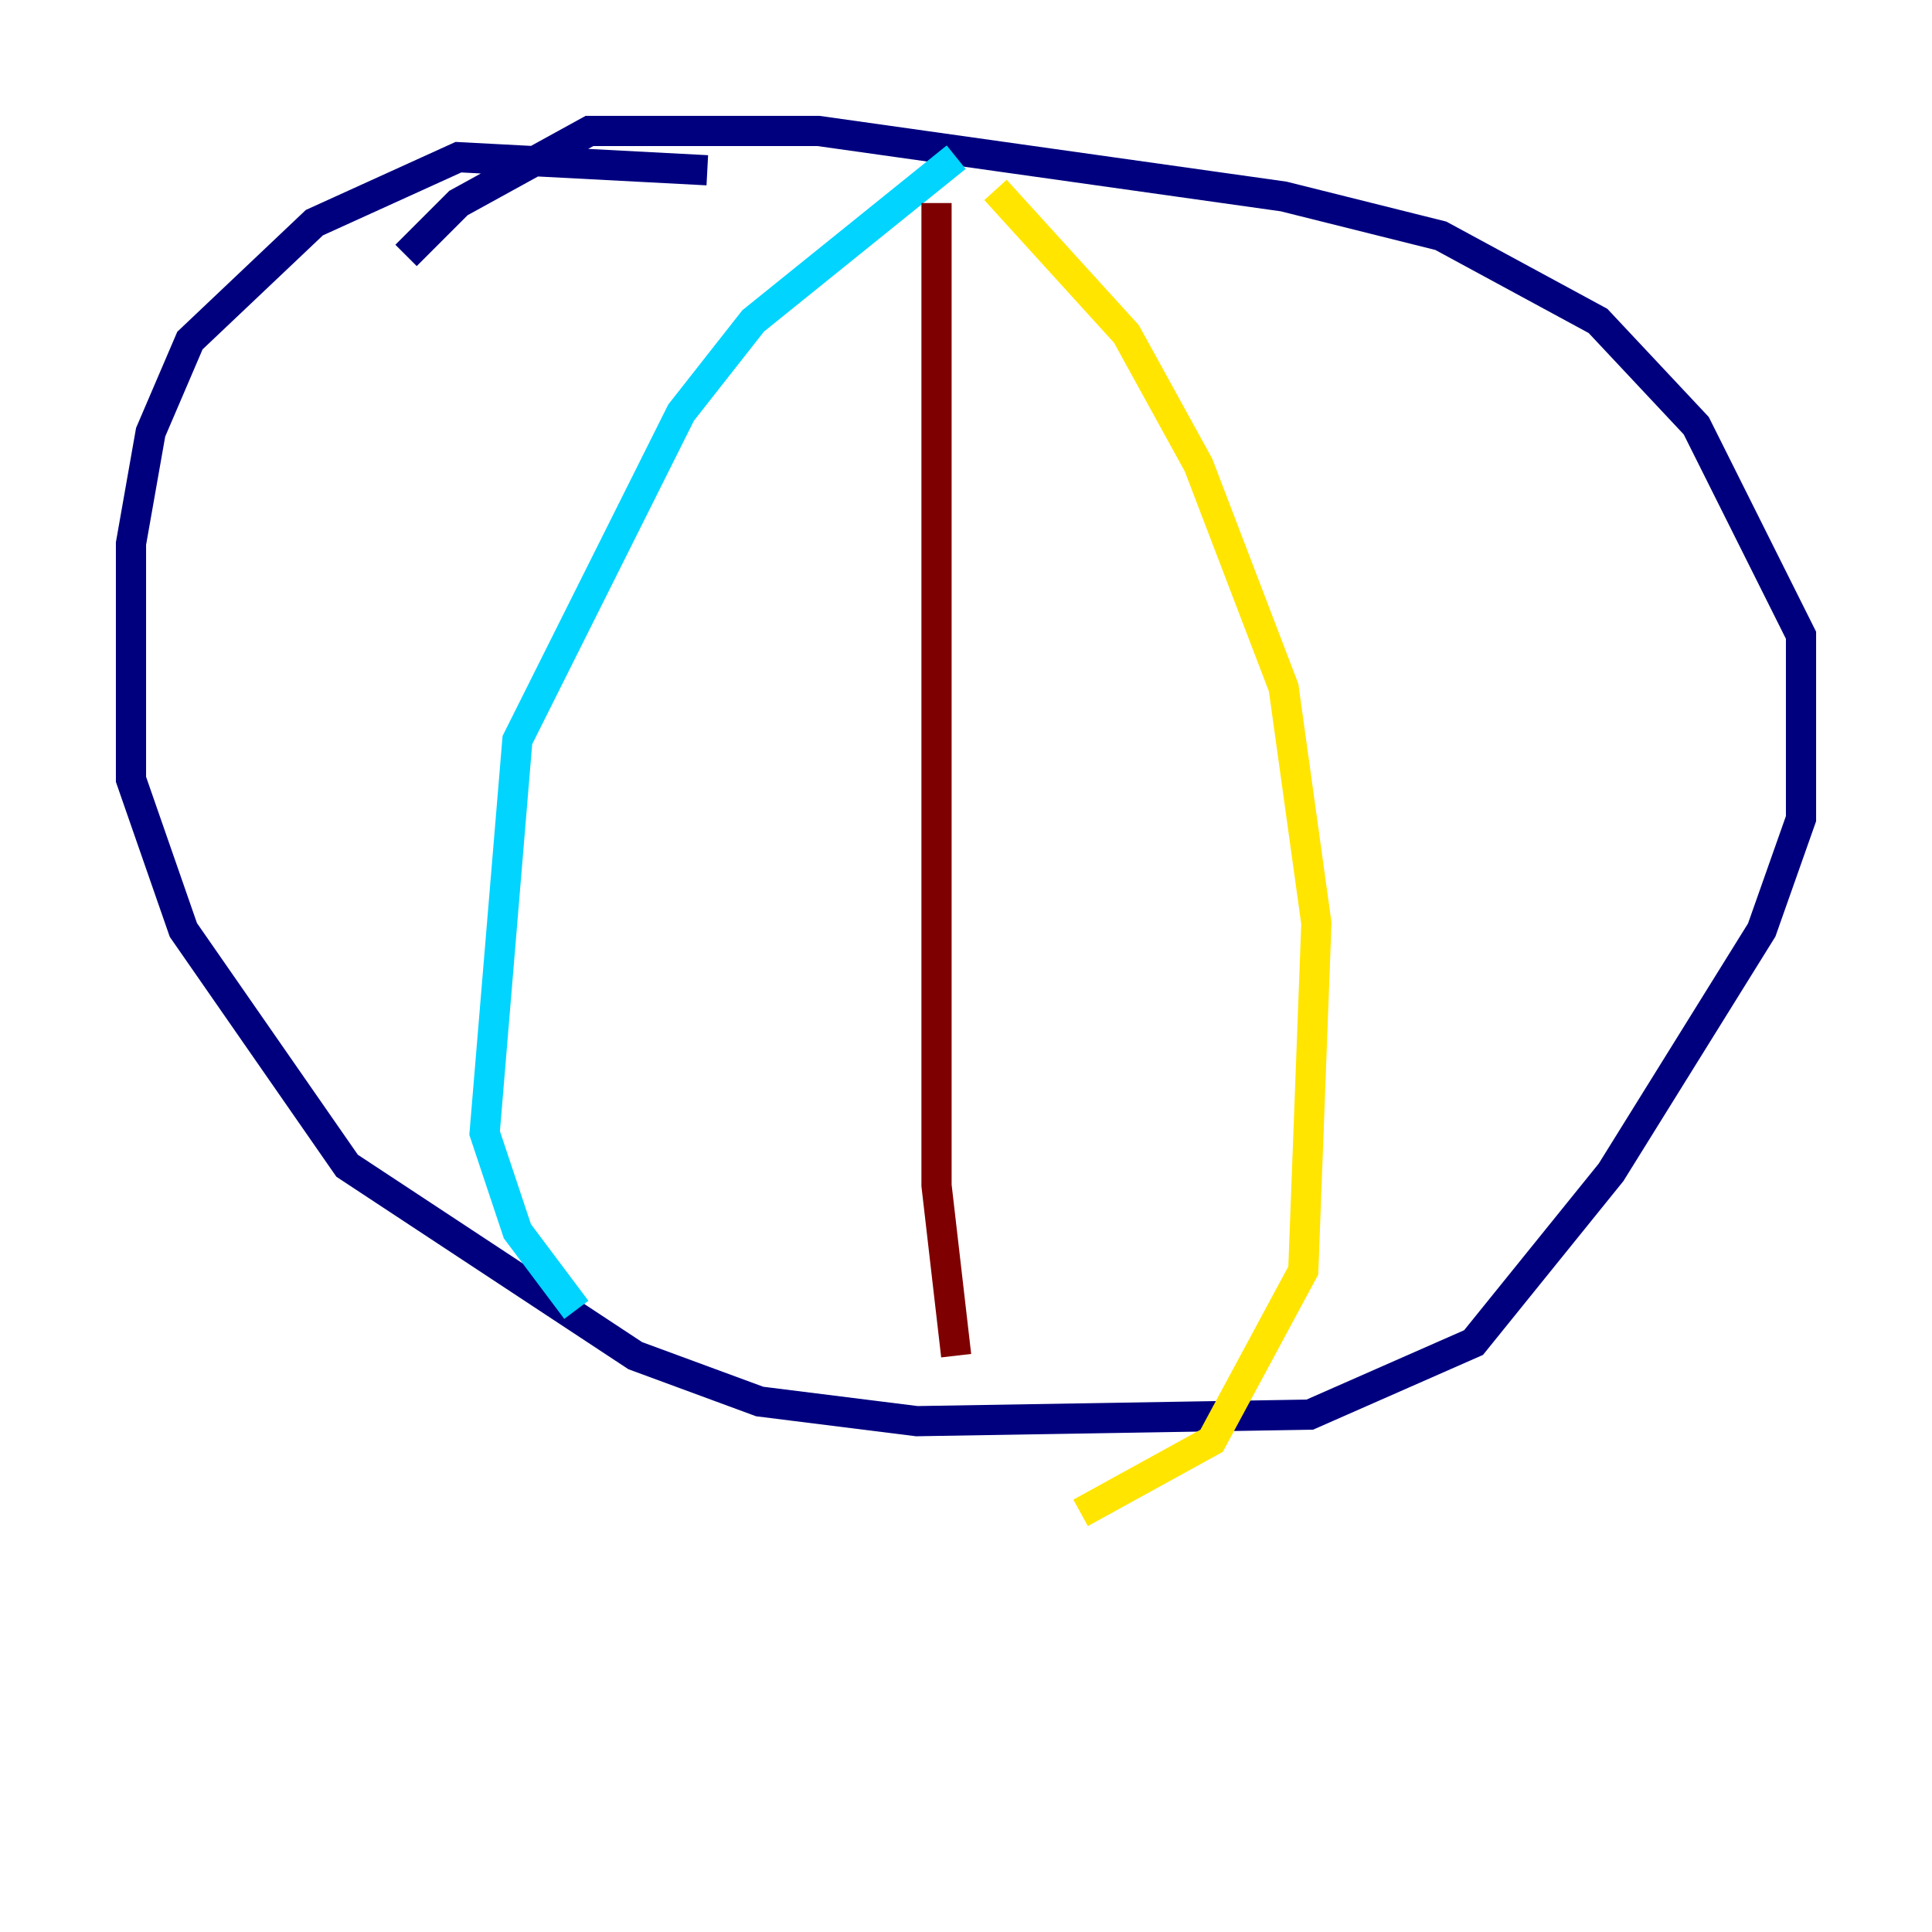 <?xml version="1.0" encoding="utf-8" ?>
<svg baseProfile="tiny" height="128" version="1.2" viewBox="0,0,128,128" width="128" xmlns="http://www.w3.org/2000/svg" xmlns:ev="http://www.w3.org/2001/xml-events" xmlns:xlink="http://www.w3.org/1999/xlink"><defs /><polyline fill="none" points="46.861,11.281 30.373,10.414 20.827,14.752 12.583,22.563 9.98,28.637 8.678,36.014 8.678,51.634 12.149,61.614 22.997,77.234 42.088,89.817 50.332,92.854 60.746,94.156 86.78,93.722 97.627,88.949 106.739,77.668 116.719,61.614 119.322,54.237 119.322,42.088 112.38,28.203 105.871,21.261 95.458,15.62 85.044,13.017 54.237,8.678 39.051,8.678 30.373,13.451 26.902,16.922" stroke="#00007f" stroke-width="2" /><polyline fill="none" points="63.349,10.414 49.898,21.261 45.125,27.336 34.278,49.031 32.108,75.064 34.278,81.573 38.183,86.78" stroke="#00d4ff" stroke-width="2" /><polyline fill="none" points="65.953,12.583 74.63,22.129 79.403,30.807 85.044,45.559 87.214,61.18 86.346,84.176 80.271,95.458 71.593,100.231" stroke="#ffe500" stroke-width="2" /><polyline fill="none" points="62.047,13.451 62.047,78.536 63.349,89.817" stroke="#7f0000" stroke-width="2" /></svg>